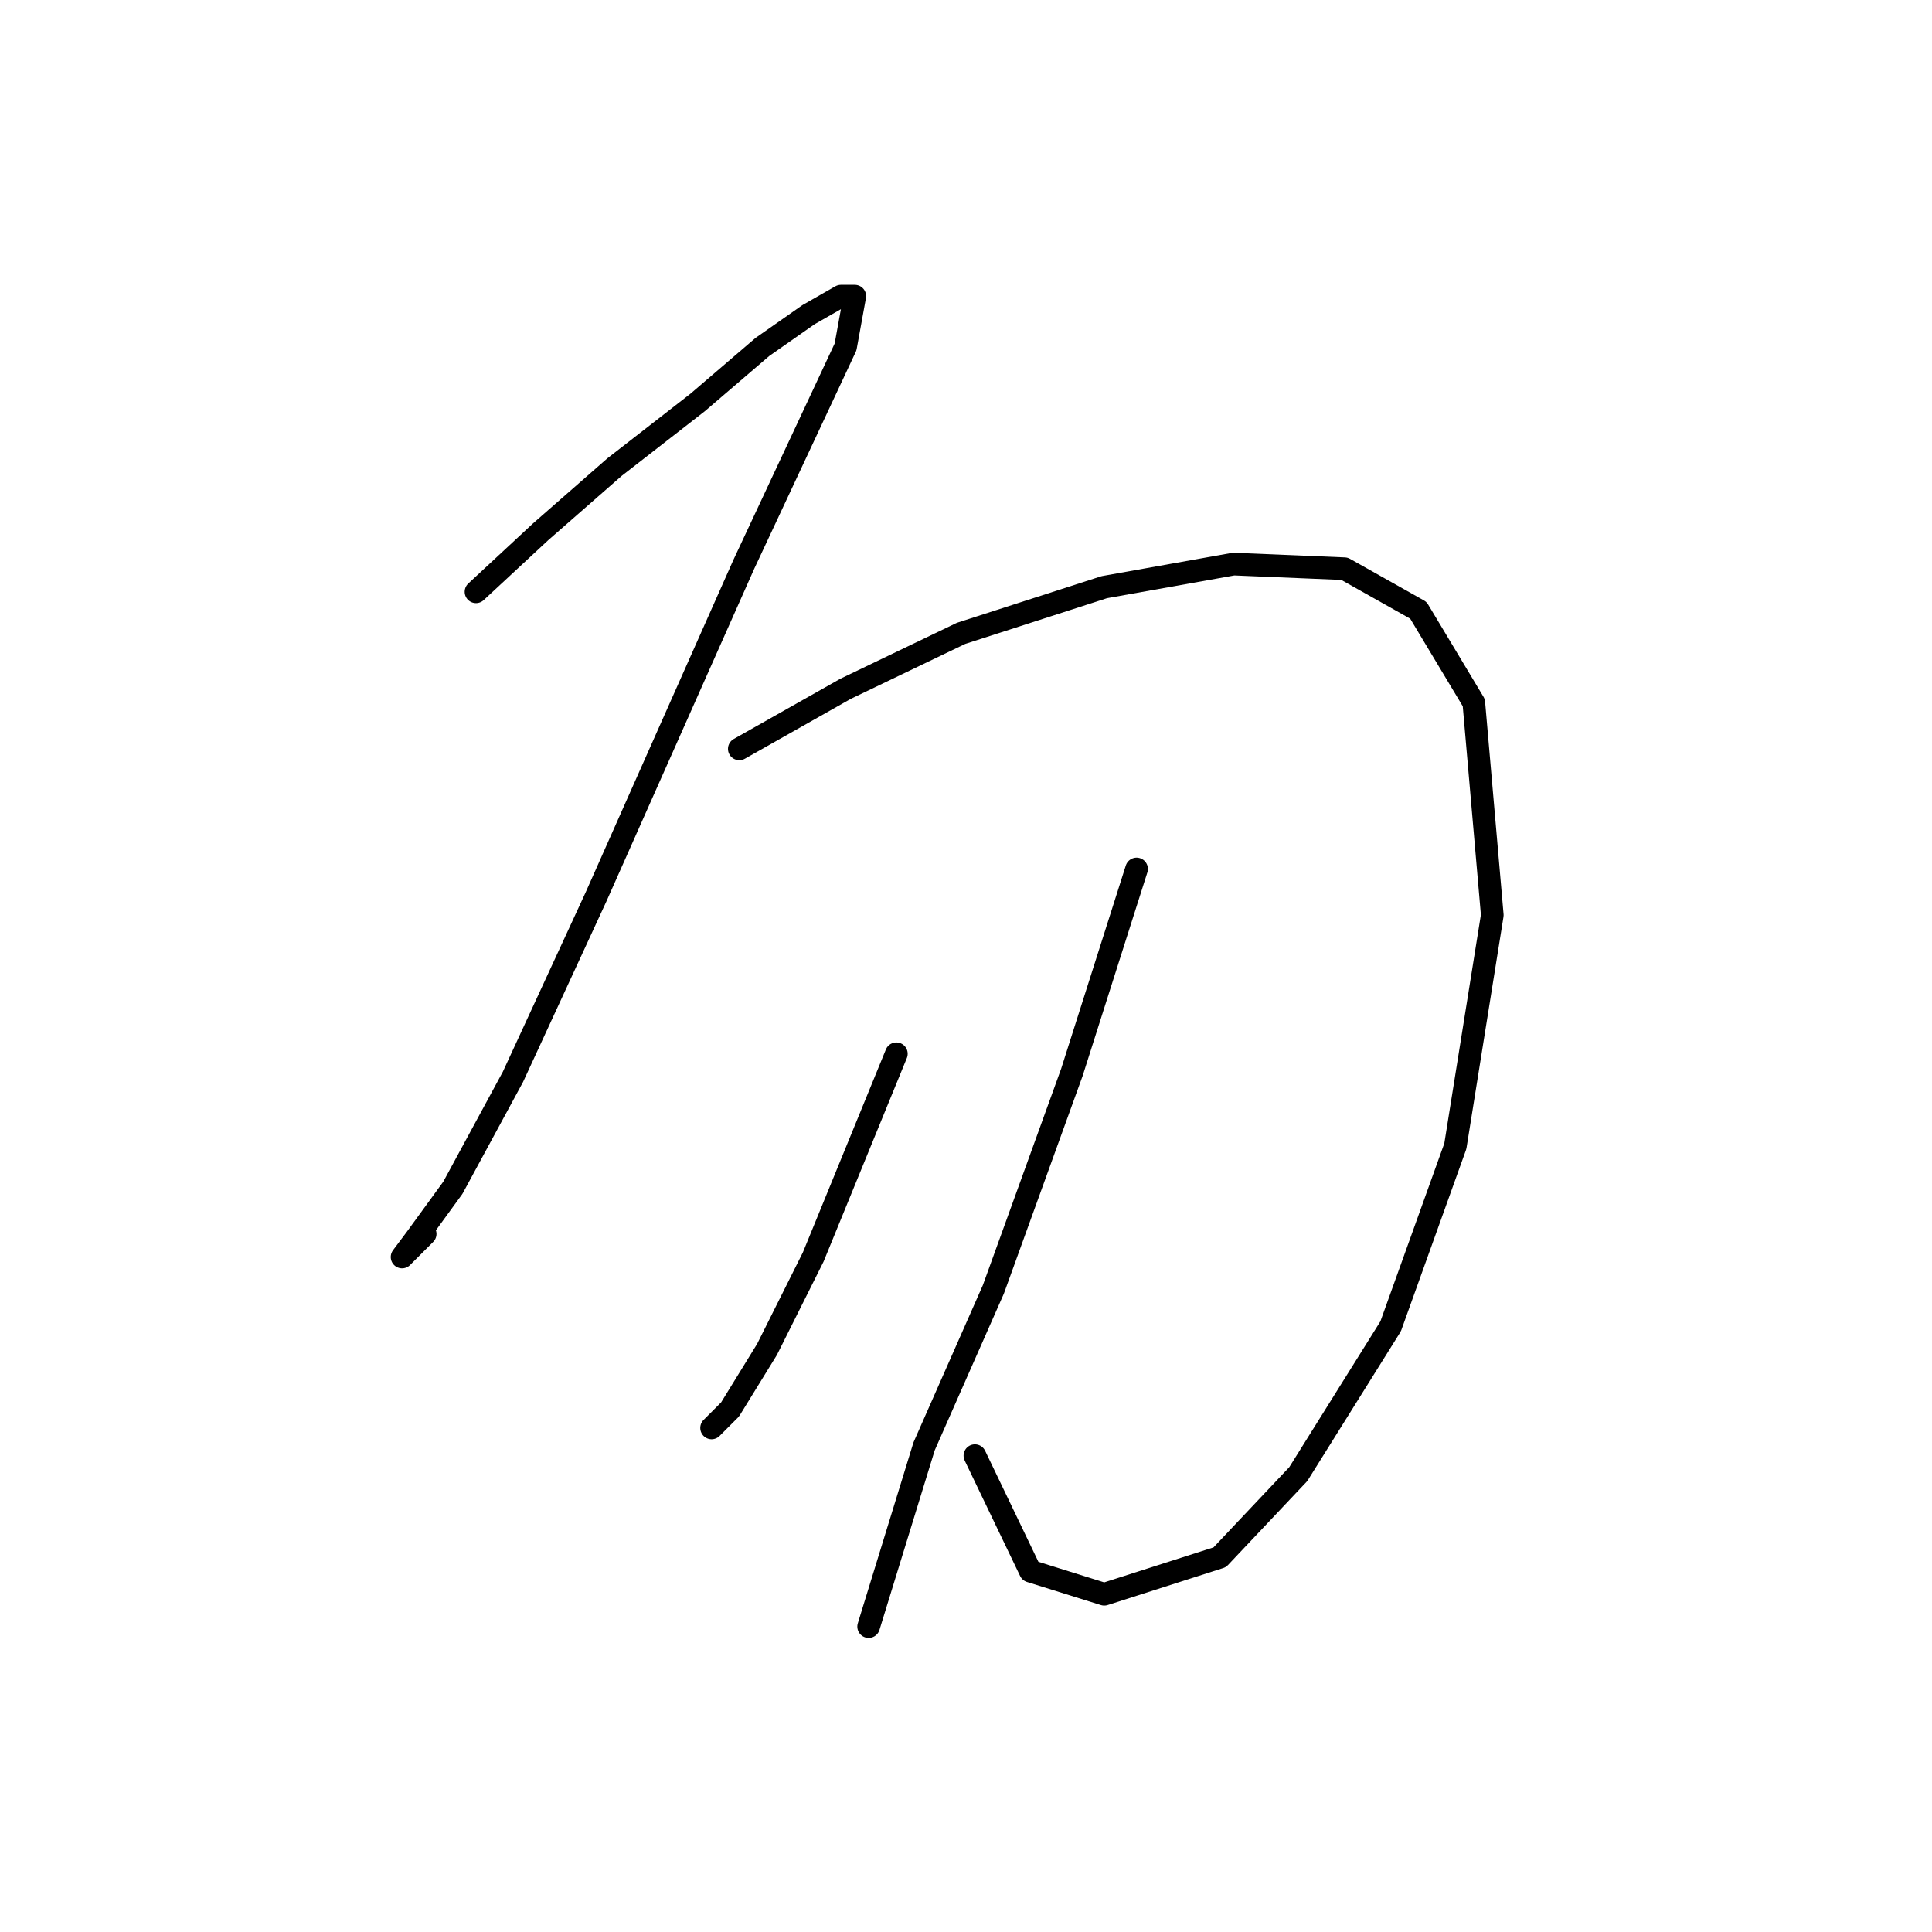 <?xml version="1.0" standalone="no"?>
    <svg width="256" height="256" xmlns="http://www.w3.org/2000/svg" version="1.1">
    <polyline stroke="black" stroke-width="3" stroke-linecap="round" fill="transparent" stroke-linejoin="round" points="63.071 78.416 71.64 70.459 81.434 61.889 92.452 53.32 101.022 45.974 107.143 41.689 111.428 39.241 113.264 39.241 112.04 45.974 98.573 74.744 78.986 118.816 67.968 142.688 60.01 157.379 55.113 164.112 53.277 166.561 56.338 163.5 56.338 163.5 " />
        <polyline stroke="black" stroke-width="3" stroke-linecap="round" fill="transparent" stroke-linejoin="round" points="97.961 99.228 112.04 91.271 127.343 83.925 146.318 77.804 163.457 74.744 178.148 75.356 187.942 80.865 195.287 93.107 197.736 121.264 192.839 151.87 184.269 175.742 172.027 195.33 161.621 206.348 146.318 211.245 136.524 208.184 129.179 192.881 129.179 192.881 " />
        <polyline stroke="black" stroke-width="3" stroke-linecap="round" fill="transparent" stroke-linejoin="round" points="118.773 139.628 107.755 166.561 101.634 178.803 96.737 186.76 94.289 189.209 94.289 189.209 " />
        <polyline stroke="black" stroke-width="3" stroke-linecap="round" fill="transparent" stroke-linejoin="round" points="150.603 115.143 142.034 142.076 131.628 170.845 122.446 191.657 115.1 215.53 115.1 215.53 " />
        </svg>
